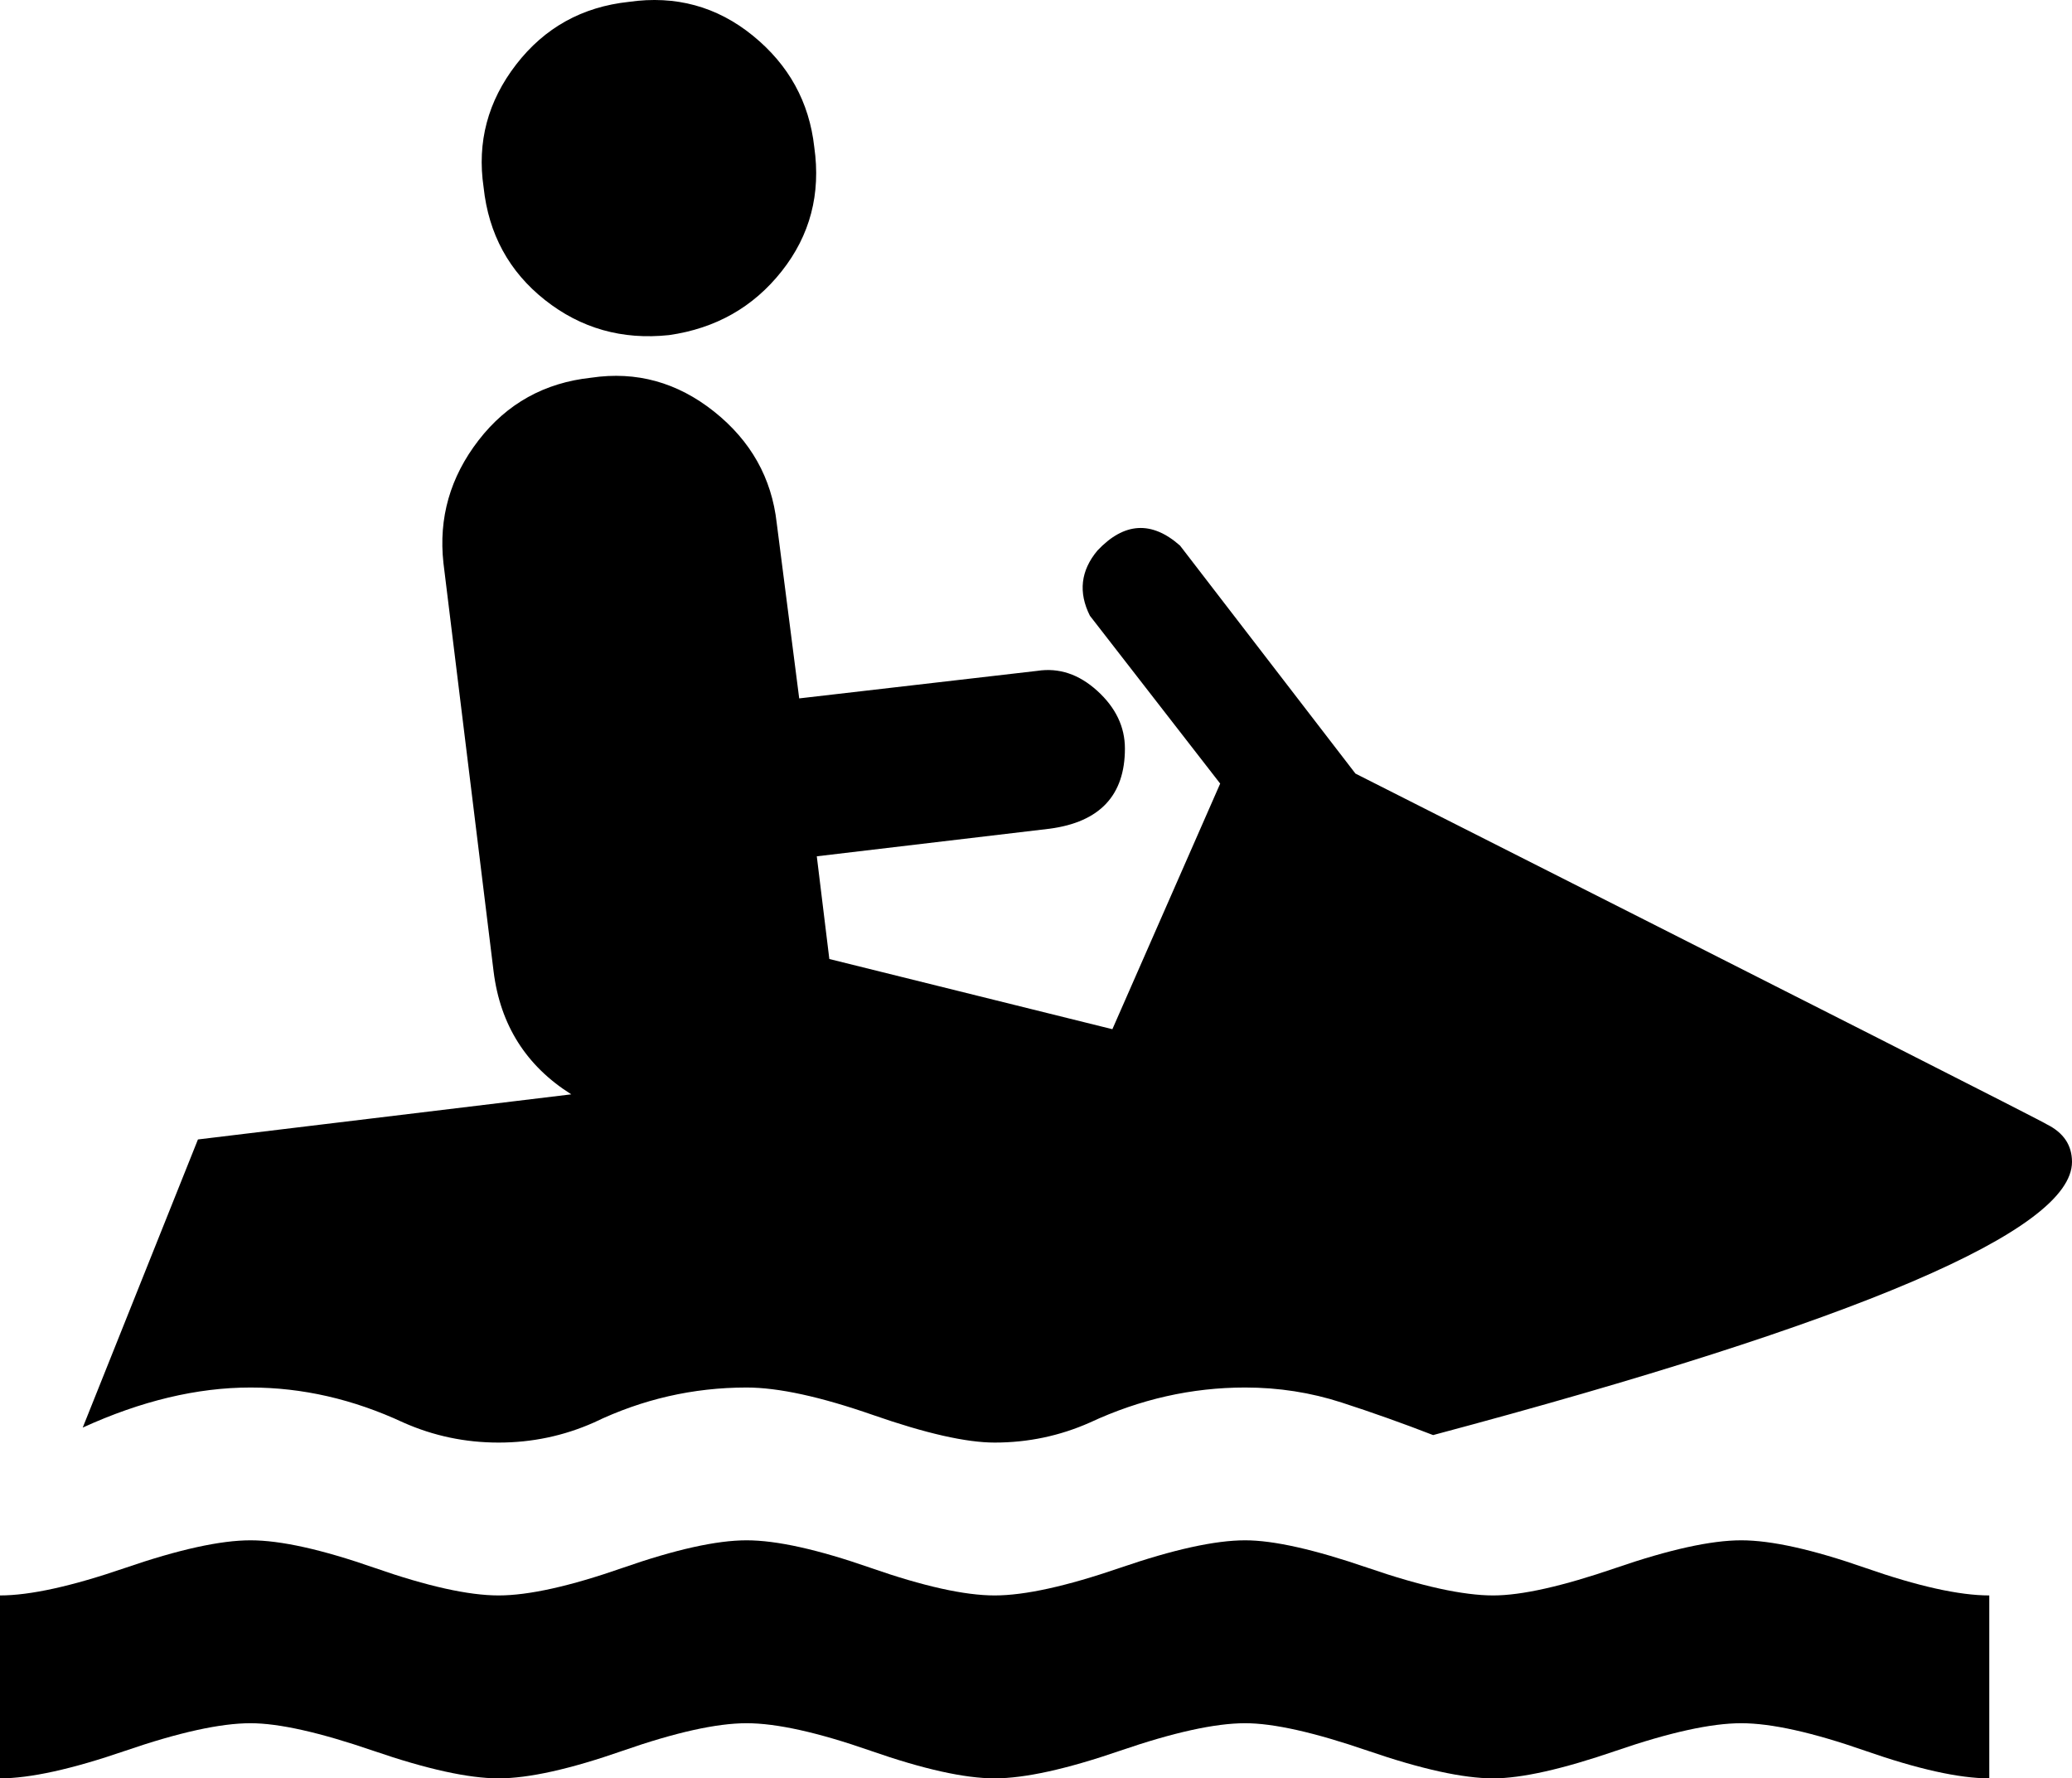 <?xml version="1.0" encoding="UTF-8" standalone="no"?>
<svg xmlns="http://www.w3.org/2000/svg" height="416.918" width="485.823" version="1.0" viewBox="0 0 485.823 416.918">
<path d="m156.862 78.563c10.959-1.565 19.767-6.558 26.424-14.978 6.657-8.419 9.202-18.115 7.637-29.087-1.171-10.565-5.967-19.274-14.386-26.129-8.42-6.854-18.116-9.498-29.087-7.933-10.96 1.172-19.768 6.066-26.424 14.682-6.657 8.617-9.203 18.214-7.637 28.791 1.171 10.96 5.967 19.768 14.386 26.424 8.42 6.657 18.115 9.4 29.087 8.229zm323.081 185.043c-0.395-0.394-54.439-27.811-162.132-82.249l-41.125-53.441c-6.657-5.88-13.117-5.491-19.379 1.165-3.92 4.697-4.506 9.788-1.757 15.274l30.548 39.35-25.277 57.582-66.366-16.457-2.94-24.076 54.624-6.472c11.748-1.565 17.622-7.828 17.622-18.788-0-5.091-2.155-9.597-6.463-13.517-4.309-3.92-9.009-5.485-14.1-4.697l-55.807 6.454-5.271-41.107c-1.183-10.577-6.083-19.292-14.7-26.147-8.617-6.854-18.208-9.498-28.773-7.933-10.972 1.171-19.786 6.066-26.442 14.682-6.657 8.617-9.4 18.214-8.229 28.791l11.76 95.748c1.565 12.537 7.637 22.134 18.214 28.791l-87.538 10.577-27.016 67.549c13.708-6.262 26.825-9.394 39.35-9.394 12.142 0 24.088 2.737 35.836 8.211 7.051 3.131 14.491 4.697 22.319 4.697 7.84 0 15.286-1.566 22.337-4.697 11.354-5.474 23.293-8.211 35.818-8.211 7.445 0 17.335 2.151 29.669 6.454 12.334 4.303 21.829 6.454 28.486 6.454 7.84 0 15.286-1.566 22.337-4.697 11.748-5.474 23.884-8.211 36.41-8.211 7.84 0 15.381 1.174 22.624 3.523 7.242 2.349 14.389 4.891 21.441 7.628 99.865-26.628 149.798-47.973 149.798-64.035-0.001-3.908-1.961-6.842-5.88-8.802zm-71.672 97.505c-7.052 0-16.843 2.154-29.373 6.463-12.531 4.308-22.125 6.463-28.782 6.463-7.052 0-16.843-2.154-29.373-6.463-12.531-4.308-22.125-6.463-28.782-6.463-7.052 0-16.843 2.154-29.373 6.463-12.531 4.308-22.322 6.463-29.373 6.463-7.04 0-16.729-2.154-29.069-6.463-12.34-4.308-22.036-6.463-29.087-6.463-7.04 0-16.729 2.154-29.069 6.463-12.34 4.308-22.035 6.463-29.087 6.463-7.04 0-16.729-2.154-29.069-6.463-12.34-4.308-22.035-6.463-29.087-6.463-7.051 0-16.843 2.154-29.373 6.463-12.531 4.308-22.322 6.463-29.373 6.463v42.882c7.051-0 16.842-2.154 29.373-6.463 12.531-4.308 22.322-6.463 29.373-6.463 6.657-0 16.254 2.154 28.791 6.463 12.537 4.308 22.325 6.463 29.365 6.463 7.051-0 16.747-2.154 29.087-6.463 12.34-4.308 22.029-6.463 29.069-6.463 7.051-0 16.747 2.154 29.087 6.463 12.34 4.308 22.029 6.463 29.069 6.463 7.051-0 16.842-2.154 29.373-6.463 12.531-4.308 22.322-6.463 29.373-6.463 6.657-0 16.25 2.154 28.782 6.463 12.531 4.308 22.322 6.463 29.373 6.463 6.656-0 16.25-2.154 28.782-6.463 12.531-4.308 22.322-6.463 29.373-6.463 7.051-0 16.743 2.154 29.078 6.463 12.333 4.308 22.026 6.463 29.078 6.463v-42.882c-7.052 0-16.744-2.154-29.078-6.463-12.334-4.308-22.027-6.463-29.078-6.463z"/>
</svg>
